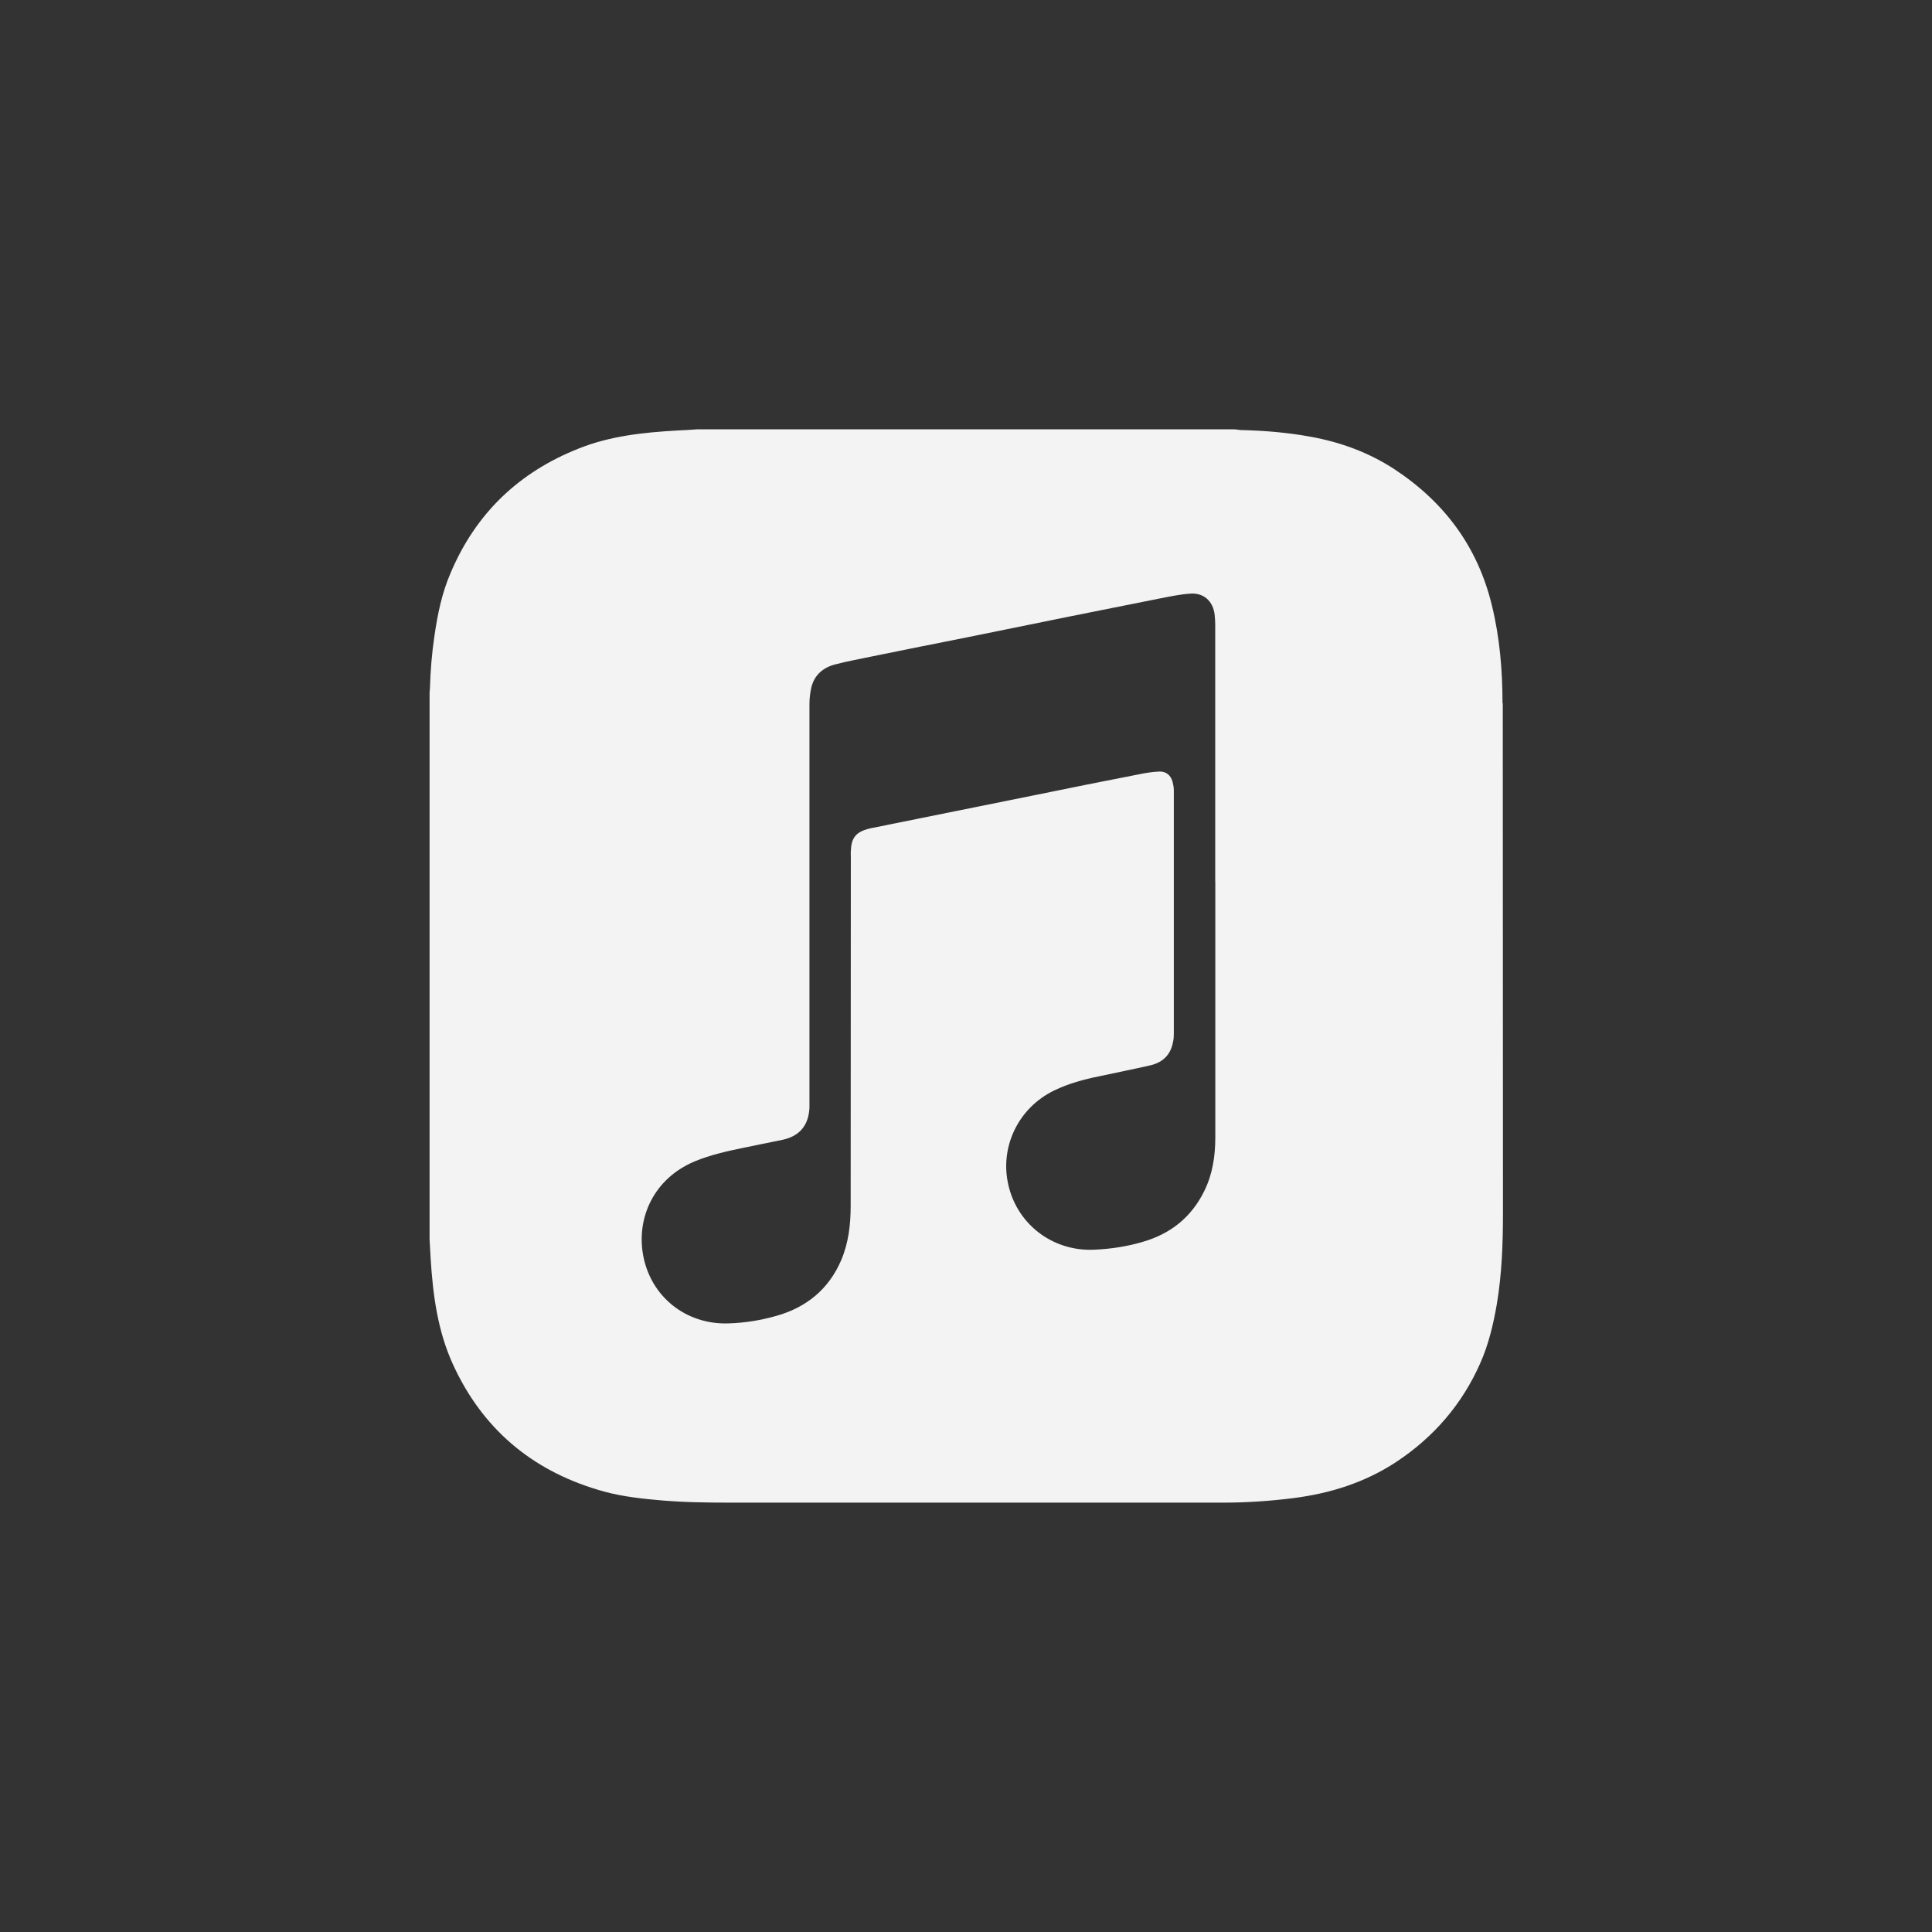 <svg width="72" height="72" viewBox="0 0 72 72" fill="none" xmlns="http://www.w3.org/2000/svg">
<rect x="0" y="0" width="72" height="72" fill="#333333" stroke="none"/>
<g clip-path="url(#clip0_3940_2323)">
<path d="M55.994 26.209C55.994 24.979 55.891 23.754 55.597 22.556C55.069 20.375 53.825 18.709 51.964 17.485C51.007 16.86 49.953 16.476 48.833 16.274C47.973 16.117 47.102 16.046 46.229 16.026C46.164 16.02 46.093 16.006 46.02 16H25.982C25.728 16.02 25.474 16.032 25.221 16.045C23.977 16.116 22.741 16.246 21.568 16.715C19.342 17.594 17.733 19.13 16.796 21.344C16.471 22.093 16.307 22.886 16.191 23.694C16.093 24.345 16.041 25.003 16.022 25.66C16.022 25.712 16.009 25.764 16.009 25.816V46.188C16.022 46.422 16.035 46.656 16.048 46.891C16.133 48.252 16.308 49.6 16.882 50.85C17.963 53.214 19.779 54.769 22.273 55.517C22.969 55.733 23.699 55.83 24.428 55.895C25.353 55.986 26.277 55.999 27.202 55.999H45.587C46.459 55.999 47.332 55.94 48.204 55.83C49.578 55.654 50.867 55.25 52.033 54.483C53.433 53.557 54.488 52.334 55.164 50.804C55.477 50.1 55.653 49.352 55.783 48.596C55.972 47.47 56.011 46.33 56.011 45.191C56.004 38.862 56.011 32.535 56.004 26.206L55.994 26.209ZM45.291 32.855V42.374C45.291 43.07 45.193 43.754 44.88 44.385C44.399 45.367 43.618 45.986 42.569 46.286C41.989 46.455 41.391 46.546 40.785 46.572C39.203 46.651 37.829 45.576 37.549 44.014C37.308 42.725 37.927 41.305 39.281 40.641C39.814 40.381 40.394 40.225 40.973 40.108C41.604 39.971 42.236 39.847 42.861 39.704C43.323 39.6 43.622 39.32 43.713 38.844C43.739 38.74 43.745 38.629 43.745 38.525C43.745 35.498 43.745 32.47 43.745 29.45C43.745 29.346 43.725 29.241 43.7 29.144C43.636 28.89 43.453 28.74 43.193 28.753C42.925 28.765 42.666 28.811 42.406 28.864C41.136 29.111 39.867 29.365 38.603 29.625L32.438 30.869C32.412 30.875 32.379 30.889 32.353 30.889C31.89 31.019 31.728 31.227 31.708 31.709C31.702 31.78 31.708 31.852 31.708 31.924C31.702 36.26 31.708 40.596 31.702 44.931C31.702 45.635 31.623 46.325 31.344 46.975C30.882 48.042 30.062 48.714 28.956 49.032C28.369 49.201 27.77 49.3 27.158 49.319C25.563 49.377 24.234 48.316 23.962 46.748C23.727 45.394 24.346 43.935 25.882 43.284C26.48 43.036 27.099 42.9 27.73 42.77C28.206 42.672 28.688 42.575 29.163 42.477C29.8 42.341 30.133 41.938 30.166 41.286V41.039C30.166 36.104 30.166 31.169 30.166 26.234C30.166 26.025 30.192 25.817 30.237 25.615C30.354 25.14 30.693 24.866 31.148 24.755C31.572 24.644 32.008 24.566 32.437 24.475C33.66 24.227 34.878 23.98 36.102 23.739L39.884 22.97C41.004 22.749 42.117 22.521 43.237 22.3C43.602 22.229 43.973 22.15 44.343 22.124C44.857 22.079 45.215 22.404 45.268 22.925C45.281 23.049 45.288 23.172 45.288 23.296C45.288 26.48 45.288 29.664 45.288 32.847L45.291 32.855Z" fill="#F3F3F3"/>
</g>
<defs>
<clipPath id="clip0_3940_2323">
<rect width="40" height="40" fill="white" transform="translate(16 16)"/>
</clipPath>
</defs>
</svg>
